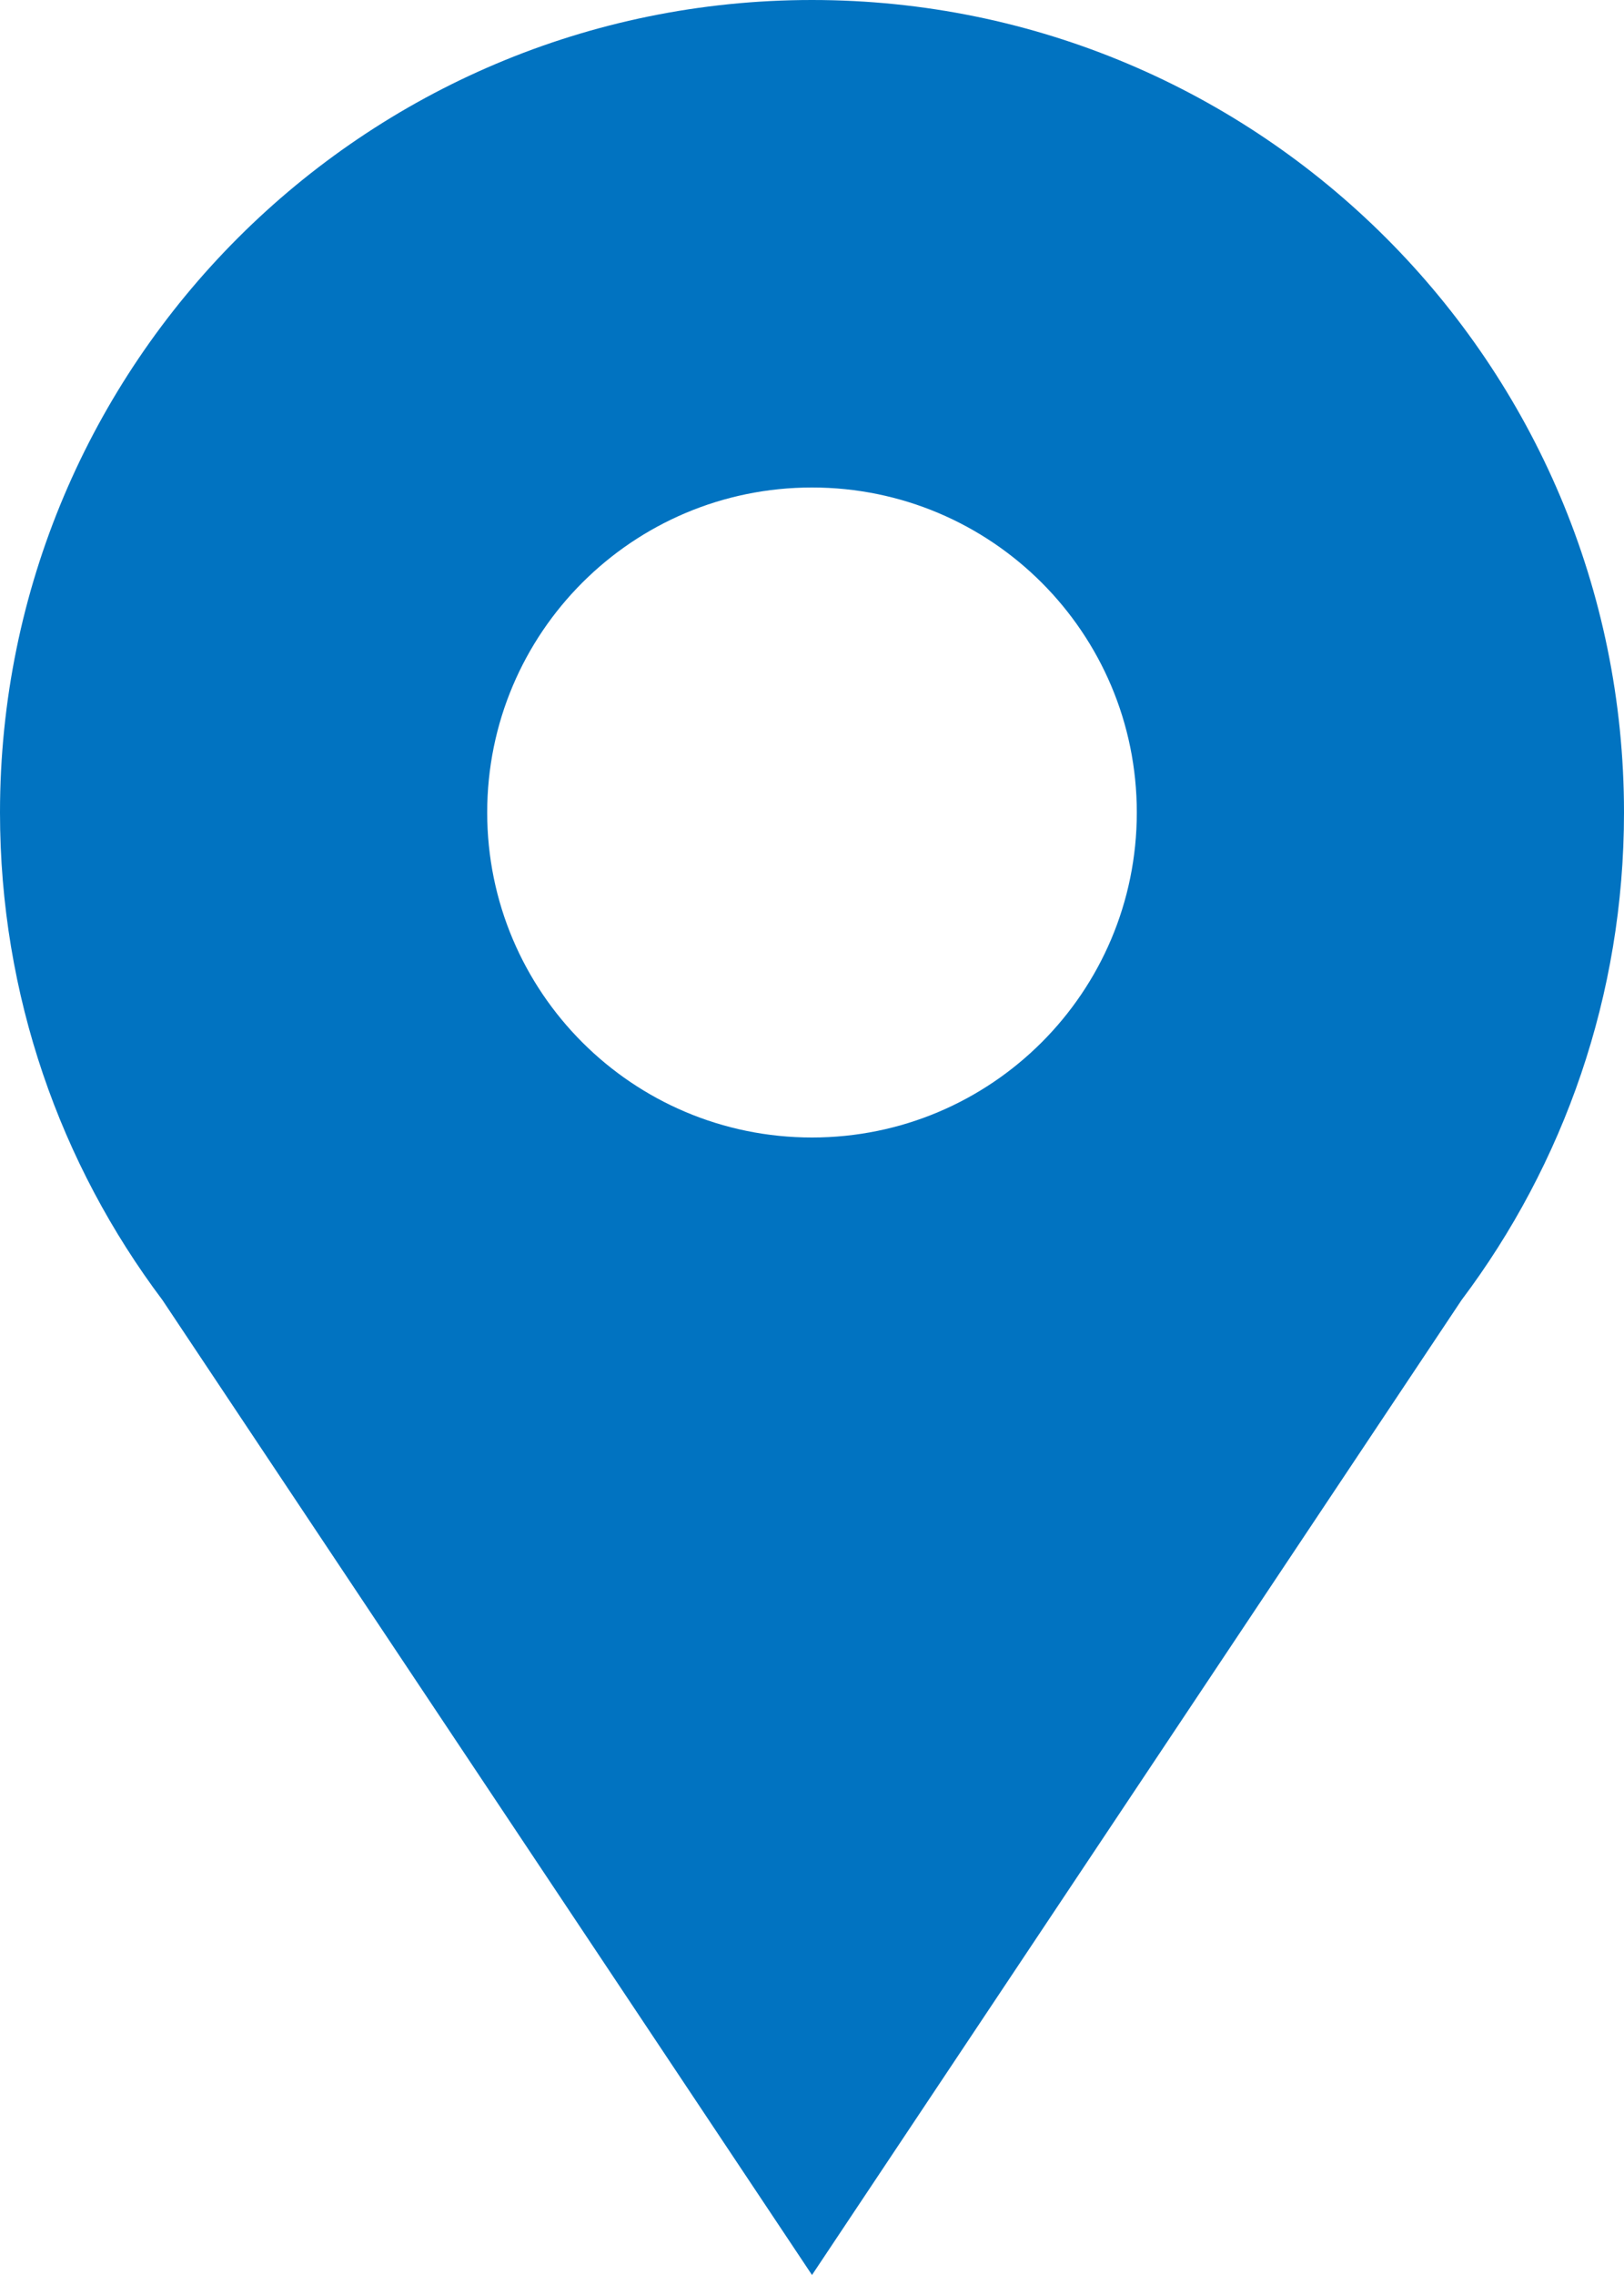 <svg viewBox="0 0 10 14" fill="none" xmlns="http://www.w3.org/2000/svg">
    <path fill-rule="evenodd" clip-rule="evenodd" d="M9 8C9.628 7.165 10 6.126 10 5C10 2.239 7.761 0 5 0C2.239 0 0 2.239 0 5C0 6.126 0.372 7.165 1 8L5 14L9 8ZM5 7C6.105 7 7 6.105 7 5C7 3.895 6.105 3 5 3C3.895 3 3 3.895 3 5C3 6.105 3.895 7 5 7Z" fill="#0173C1"/>
</svg>
